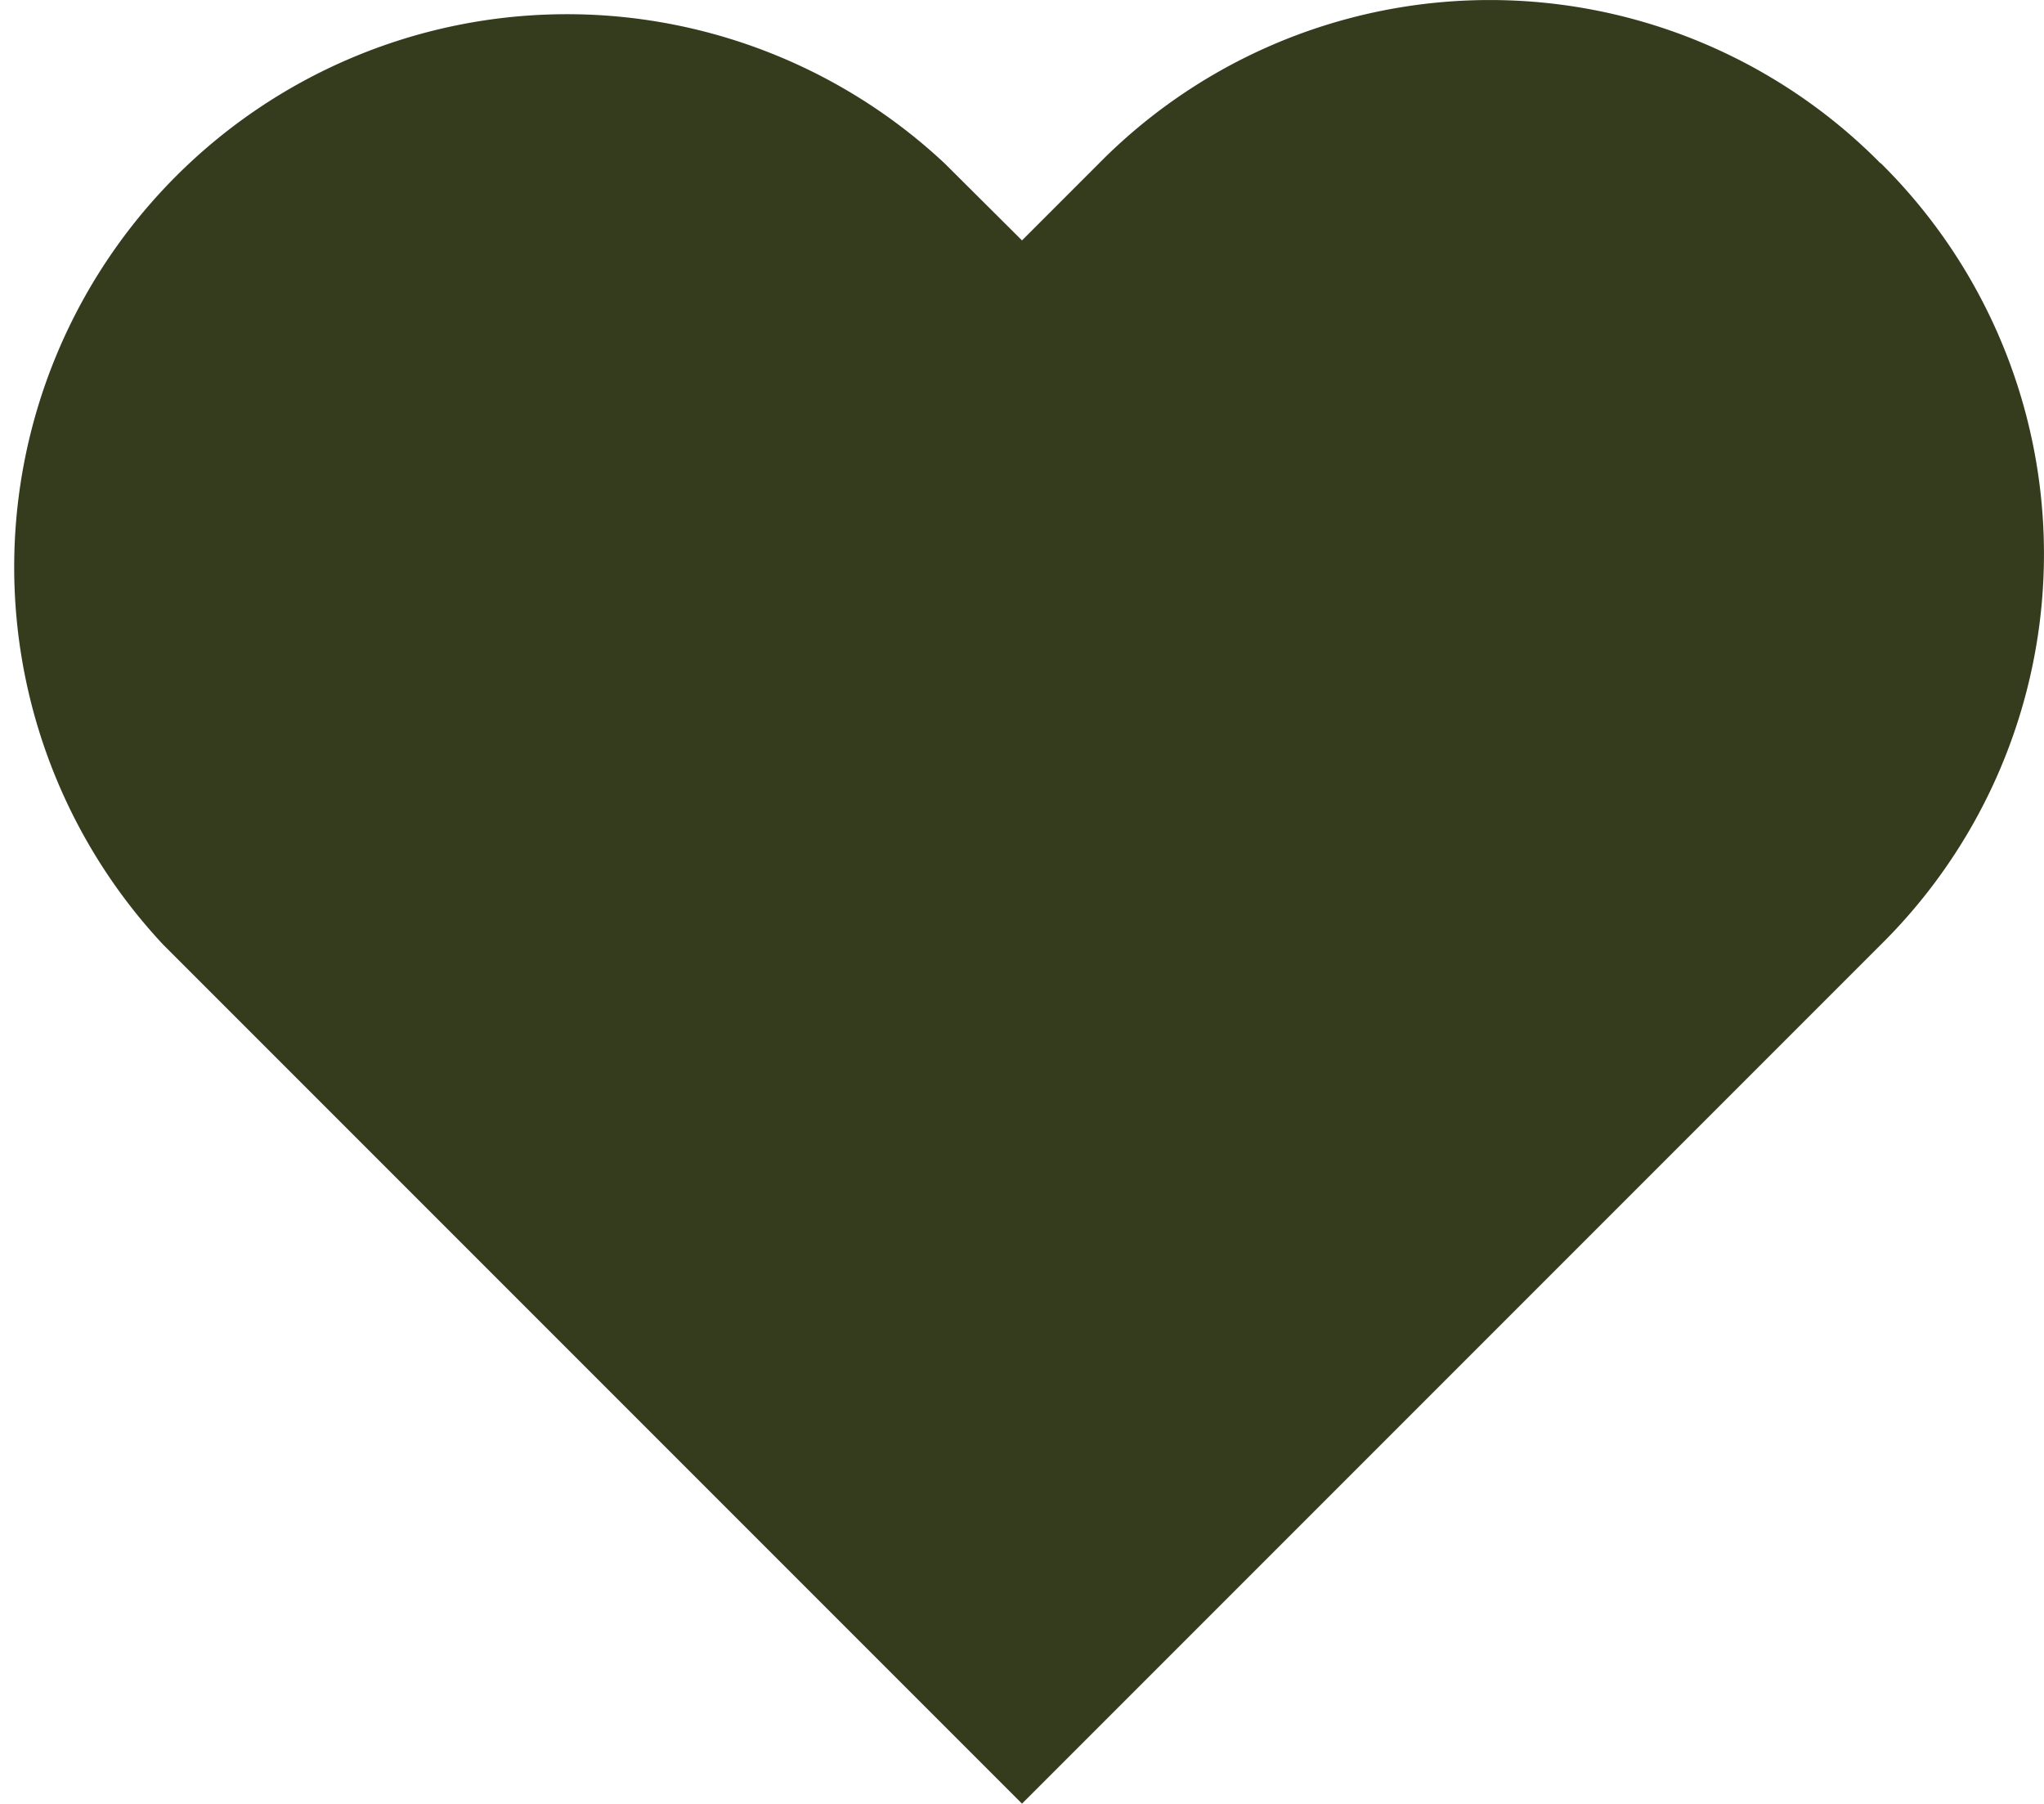 <svg xmlns="http://www.w3.org/2000/svg" width="22.664" height="20" viewBox="0 0 22.664 20">
  <path id="Heart" d="M20.878,1.837a6.09,6.09,0,0,0-8.668,0l-.853.853L10.5,1.837A6.129,6.129,0,0,0,1.837,10.5l9.52,9.52,9.52-9.52a6.09,6.09,0,0,0,0-8.668" transform="translate(-0.025 -0.025)" fill="#353c1d" fill-rule="evenodd"/>
</svg>
